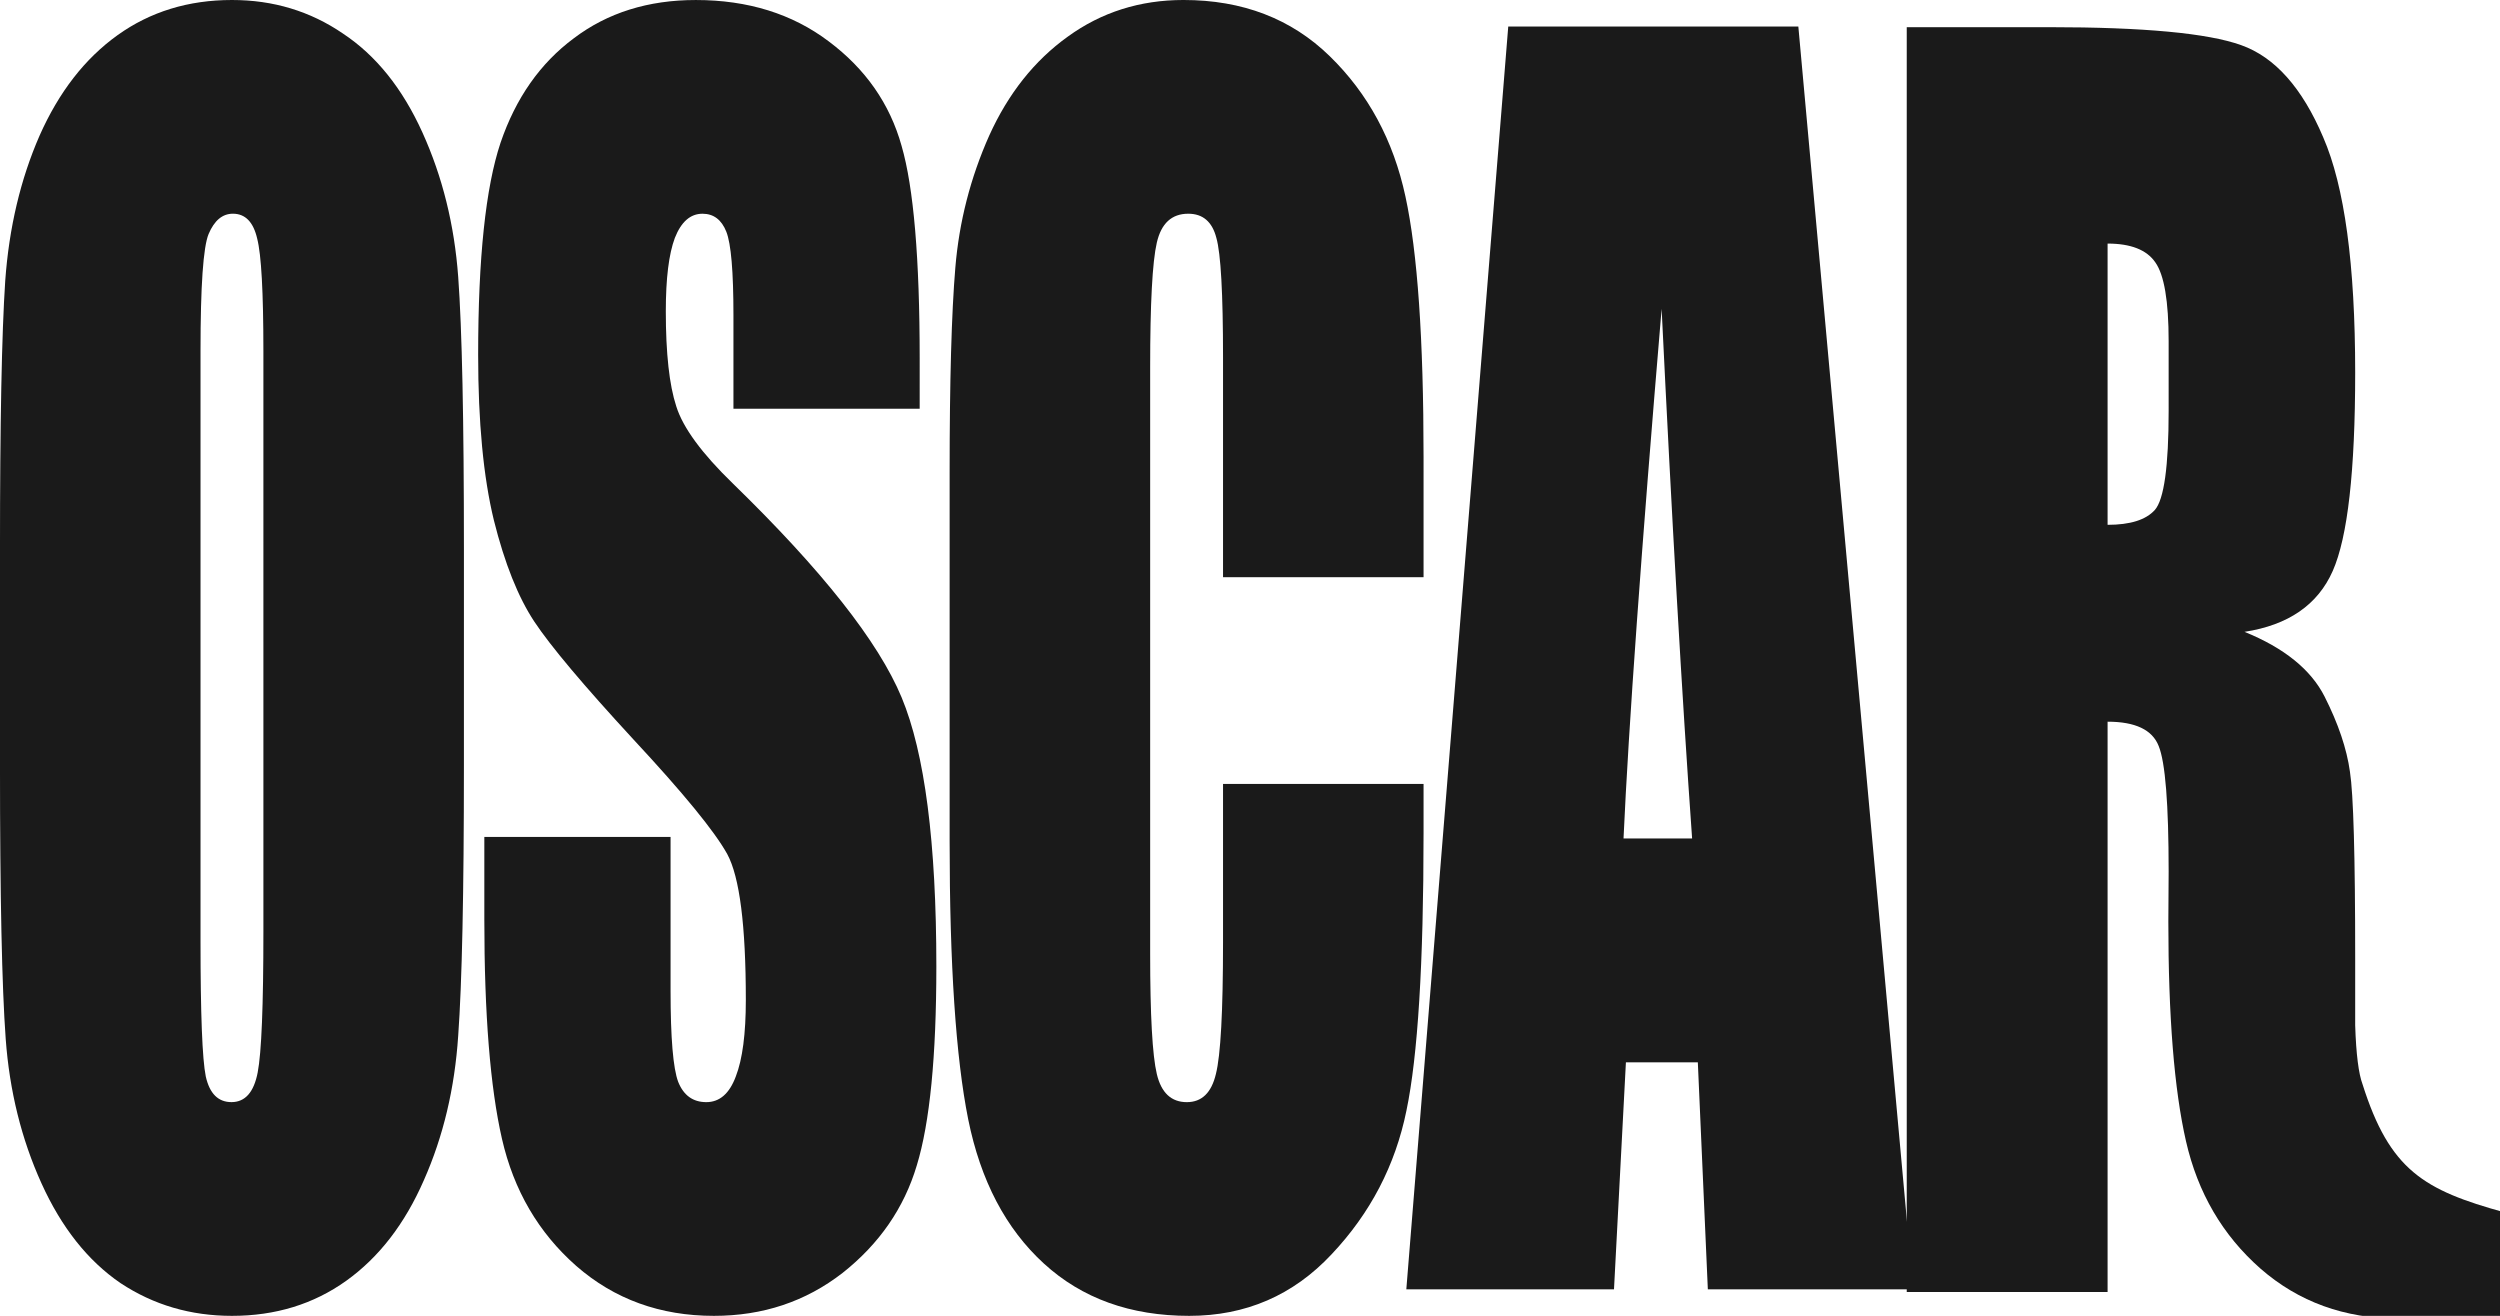 <?xml version="1.0" encoding="UTF-8" standalone="no"?>
<svg
   xmlns:dc="http://purl.org/dc/elements/1.1/"
   xmlns:cc="http://creativecommons.org/ns#"
   xmlns:rdf="http://www.w3.org/1999/02/22-rdf-syntax-ns#"
   xmlns:svg="http://www.w3.org/2000/svg"
   xmlns="http://www.w3.org/2000/svg"
   id="svg8"
   version="1.1"
   viewBox="0 0 226.932 119.444"
   height="119.444mm"
   width="226.932mm">
  <defs
     id="defs2" />
  <g
     transform="translate(-39.462,-35.556)"
     style="display:none"
     id="layer6">
    <rect
       y="35.556"
       x="26.458"
       height="119.444"
       width="353.071"
       id="rect1113"
       style="opacity:1;vector-effect:none;fill:#ff0000;fill-opacity:1;stroke:#000000;stroke-width:0;stroke-linecap:round;stroke-linejoin:miter;stroke-miterlimit:4;stroke-dasharray:none;stroke-dashoffset:0;stroke-opacity:1;paint-order:stroke fill markers" />
  </g>
  <g
     style="display:none"
     transform="translate(-39.462,-122.556)"
     id="layer1">
    <flowRoot
       transform="matrix(0.265,0,0,0.433,9.087,0.015)"
       style="font-style:normal;font-variant:normal;font-weight:normal;font-stretch:normal;font-size:40px;line-height:1.25;font-family:'Bodoni 72';-inkscape-font-specification:'Bodoni 72, ';letter-spacing:0px;word-spacing:0px;fill:#000000;fill-opacity:1;stroke:none"
       id="flowRoot815"
       xml:space="preserve"><flowRegion
         style="fill:#000000;fill-opacity:1"
         id="flowRegion817"><rect
           style="fill:#000000;fill-opacity:1"
           y="217.914"
           x="103.036"
           height="478.812"
           width="915.198"
           id="rect819" /></flowRegion><flowPara
         style="font-style:normal;font-variant:normal;font-weight:normal;font-stretch:normal;font-size:334.667px;font-family:Impact;-inkscape-font-specification:Impact;letter-spacing:-15.22px;fill:#000000;fill-opacity:1"
         id="flowPara821">OSCAR</flowPara></flowRoot>  </g>
  <g
     id="g1341"
     transform="translate(-39.462,-122.556)"
     style="display:none">
    <flowRoot
       xml:space="preserve"
       id="flowRoot1339"
       style="font-style:normal;font-variant:normal;font-weight:normal;font-stretch:normal;font-size:40px;line-height:1.25;font-family:'Bodoni 72';-inkscape-font-specification:'Bodoni 72, ';letter-spacing:0px;word-spacing:0px;fill:#000000;fill-opacity:1;stroke:none"
       transform="matrix(-0.265,0,0,0.433,100.144,0.015)"><flowRegion
         id="flowRegion1335"
         style="fill:#000000;fill-opacity:1"><rect
           id="rect1333"
           width="915.198"
           height="478.812"
           x="103.036"
           y="217.914"
           style="fill:#000000;fill-opacity:1" /></flowRegion><flowPara
         id="flowPara1337"
         style="font-style:normal;font-variant:normal;font-weight:normal;font-stretch:normal;font-size:334.667px;font-family:Impact;-inkscape-font-specification:Impact;letter-spacing:-15.22px;fill:#000000;fill-opacity:1">L</flowPara></flowRoot>  </g>
  <g
     transform="translate(-39.462,-35.556)"
     id="g1120"
     style="display:none">
    <path
       id="circle1118"
       transform="scale(0.265)"
       d="m 952.844,449.043 c -34.147,1.503 -61.064,29.613 -61.084,63.793 1.8e-4,35.287 28.606,63.892 63.893,63.893 34.631,-0.019 62.942,-27.625 63.836,-62.244 -0.834,7.651 -7.294,13.447 -14.99,13.449 -8.331,-1.6e-4 -15.084,-6.753 -15.084,-15.084 4e-5,-2.402 0.575,-4.664 1.574,-6.68 l -0.047,-0.019 c -6.495,12.909 -19.853,21.77 -35.289,21.77 -21.809,-3e-4 -39.488,-17.68 -39.488,-39.488 6e-5,-20.719 16.013,-37.915 36.68,-39.389 z"
       style="opacity:1;vector-effect:none;fill:#000000;fill-opacity:1;stroke:#000000;stroke-width:0;stroke-linecap:round;stroke-linejoin:miter;stroke-miterlimit:4;stroke-dasharray:none;stroke-dashoffset:0;stroke-opacity:1;paint-order:stroke fill markers" />
  </g>
  <g
     transform="translate(-39.462,-35.556)"
     style="display:none"
     id="layer9">
    <path
       id="rect1237"
       transform="scale(0.265)"
       d="m 949.211,511.57 v 19.445 h 26.389 v -8.479 a 12.983,12.983 0 0 1 -6.943,2.016 12.983,12.983 0 0 1 -12.984,-12.982 z"
       style="opacity:1;vector-effect:none;fill:#000000;fill-opacity:1;stroke:#000000;stroke-width:0.004;stroke-linecap:round;stroke-linejoin:miter;stroke-miterlimit:4;stroke-dasharray:none;stroke-dashoffset:0;stroke-opacity:1;paint-order:stroke fill markers" />
  </g>
  <g
     transform="translate(-39.462,-35.556)"
     style="display:none"
     id="layer8">
    <circle
       style="display:inline;opacity:1;vector-effect:none;fill:#000000;fill-opacity:1;stroke:none;stroke-width:0.1;stroke-linecap:round;stroke-linejoin:miter;stroke-miterlimit:4;stroke-dasharray:none;stroke-dashoffset:0;stroke-opacity:1;paint-order:stroke fill markers"
       id="circle1118-0-2-5"
       cx="265.774"
       cy="135.692"
       r="3.991" />
  </g>
  <g
     transform="translate(-39.462,-35.556)"
     style="display:none"
     id="layer10">
    <circle
       r="78.54"
       cy="95.278"
       cx="190.121"
       id="path1286"
       style="opacity:1;vector-effect:none;fill:none;fill-opacity:1;stroke:#000000;stroke-width:9.094;stroke-linecap:round;stroke-linejoin:miter;stroke-miterlimit:4;stroke-dasharray:none;stroke-dashoffset:0;stroke-opacity:1;paint-order:stroke fill markers" />
  </g>
  <g
     transform="translate(-39.462,-35.556)"
     style="display:none"
     id="layer11">
    <rect
       y="35.556"
       x="26.458"
       height="119.444"
       width="353.071"
       id="rect1113-4"
       style="display:inline;opacity:1;vector-effect:none;fill:#ffd42a;fill-opacity:1;stroke:#000000;stroke-width:0;stroke-linecap:round;stroke-linejoin:miter;stroke-miterlimit:4;stroke-dasharray:none;stroke-dashoffset:0;stroke-opacity:1;paint-order:stroke fill markers" />
  </g>
  <g
     style="display:inline"
     transform="translate(-39.462,-122.556)"
     id="g1268">
    <g
       style="fill:#1a1a1a;fill-opacity:1"
       id="g1309">
      <path
         d="m 81.573,192.084 q 0,17.276 -0.519,24.498 -0.476,7.151 -3.113,13.098 -2.594,5.947 -7.047,9.134 Q 66.441,242 60.517,242 q -5.621,0 -10.117,-2.974 -4.453,-3.045 -7.177,-9.063 -2.724,-6.018 -3.243,-13.098 -0.519,-7.08 -0.519,-24.781 v -19.612 q 0,-17.276 0.476,-24.427 0.519,-7.222 3.113,-13.169 2.637,-5.947 7.091,-9.134 4.453,-3.186 10.377,-3.186 5.621,0 10.074,3.045 4.497,2.974 7.22,8.992 2.724,6.018 3.243,13.098 0.519,7.08 0.519,24.781 z M 63.371,154.417 q 0,-8.001 -0.562,-10.196 -0.519,-2.266 -2.205,-2.266 -1.427,0 -2.205,1.841 -0.735,1.77 -0.735,10.62 v 53.527 q 0,9.983 0.476,12.32 0.519,2.336 2.335,2.336 1.859,0 2.378,-2.691 0.519,-2.691 0.519,-12.815 z"
         style="font-style:normal;font-variant:normal;font-weight:normal;font-stretch:normal;font-size:334.667px;line-height:1.25;font-family:Impact;-inkscape-font-specification:Impact;letter-spacing:-15.22px;word-spacing:0px;fill:#1a1a1a;fill-opacity:1;stroke:none;stroke-width:0.339"
         id="path1258" />
      <path
         d="m 122.944,159.657 h -16.905 v -8.496 q 0,-5.947 -0.649,-7.576 -0.649,-1.628 -2.162,-1.628 -1.643,0 -2.508,2.195 -0.821,2.195 -0.821,6.655 0,5.735 0.951,8.638 0.908,2.903 5.145,7.009 12.149,11.824 15.306,19.4 3.156,7.576 3.156,24.427 0,12.249 -1.773,18.055 -1.729,5.806 -6.745,9.771 Q 110.925,242 104.266,242 q -7.307,0 -12.495,-4.531 -5.145,-4.531 -6.745,-11.541 -1.6,-7.009 -1.6,-19.896 v -7.505 h 16.905 v 13.948 q 0,6.443 0.692,8.284 0.735,1.841 2.551,1.841 1.816,0 2.681,-2.336 0.908,-2.336 0.908,-6.939 0,-10.125 -1.686,-13.24 -1.729,-3.115 -8.517,-10.408 -6.788,-7.363 -8.993,-10.691 -2.205,-3.328 -3.675,-9.204 -1.427,-5.877 -1.427,-15.01 0,-13.169 2.032,-19.258 2.075,-6.089 6.658,-9.488 4.583,-3.469 11.068,-3.469 7.091,0 12.063,3.753 5.015,3.753 6.615,9.488 1.643,5.664 1.643,19.329 z"
         style="font-style:normal;font-variant:normal;font-weight:normal;font-stretch:normal;font-size:334.667px;line-height:1.25;font-family:Impact;-inkscape-font-specification:Impact;letter-spacing:-15.22px;word-spacing:0px;fill:#1a1a1a;fill-opacity:1;stroke:none;stroke-width:0.339"
         id="path1260" />
      <path
         d="m 168.682,174.95 h -18.202 v -19.966 q 0,-8.709 -0.605,-10.833 -0.562,-2.195 -2.551,-2.195 -2.248,0 -2.854,2.62 -0.605,2.62 -0.605,11.328 v 53.244 q 0,8.355 0.605,10.904 0.605,2.549 2.724,2.549 2.032,0 2.637,-2.549 0.649,-2.549 0.649,-11.966 v -14.373 h 18.202 v 4.461 q 0,17.771 -1.556,25.206 -1.513,7.434 -6.788,13.028 Q 155.106,242 147.41,242 q -7.999,0 -13.187,-4.744 -5.188,-4.744 -6.875,-13.098 -1.686,-8.426 -1.686,-25.277 v -33.49 q 0,-12.39 0.519,-18.55 0.519,-6.231 3.07,-11.966 2.594,-5.735 7.134,-8.992 4.583,-3.328 10.506,-3.328 8.042,0 13.273,5.098 5.232,5.098 6.875,12.744 1.643,7.576 1.643,23.648 z"
         style="font-style:normal;font-variant:normal;font-weight:normal;font-stretch:normal;font-size:334.667px;line-height:1.25;font-family:Impact;-inkscape-font-specification:Impact;letter-spacing:-15.22px;word-spacing:0px;fill:#1a1a1a;fill-opacity:1;stroke:none;stroke-width:0.339"
         id="path1262" />
      <path
         d="m 202.702,124.963 10.42,114.629 h -18.635 l -0.908,-20.604 h -6.529 l -1.081,20.604 h -18.851 l 9.252,-114.629 z m -9.642,73.705 q -1.384,-19.471 -2.767,-48.075 -2.767,32.852 -3.459,48.075 z"
         style="font-style:normal;font-variant:normal;font-weight:normal;font-stretch:normal;font-size:334.667px;line-height:1.25;font-family:Impact;-inkscape-font-specification:Impact;letter-spacing:-15.22px;word-spacing:0px;fill:#1a1a1a;fill-opacity:1;stroke:none;stroke-width:0.339"
         id="path1264" />
      <path
         id="path1266"
         transform="matrix(0.265,0,0,0.265,0,87)"
         d="m 802.047,143.484 v 433.244 h 68.797 V 381.381 c 9.478,0 15.306,2.765 17.484,8.295 2.288,5.53 3.432,19.892 3.432,43.084 l -0.104,17.127 c 0,32.469 2.014,57.534 6.045,75.195 4.031,17.662 12.528,32.202 25.492,43.619 13.073,11.418 28.816,17.125 47.227,17.125 l 35.677,6.1e-4 0.744,-36.354 c -27.69,-7.637 -39.347,-14.443 -48.677,-43.926 -1.305,-3.473 -2.202,-10.2 -2.51,-20.174 v -22.91 c 0,-34.966 -0.599,-56.286 -1.797,-63.957 -1.089,-7.85 -3.978,-16.413 -8.662,-25.689 -4.684,-9.277 -13.836,-16.681 -27.453,-22.211 15.034,-2.319 25.112,-9.277 30.232,-20.873 5.12,-11.596 7.68,-34.251 7.68,-67.969 0,-36.929 -3.65,-63.779 -10.949,-80.549 -7.19,-16.948 -16.558,-27.473 -28.105,-31.576 -11.439,-4.103 -33.391,-6.154 -65.855,-6.154 z m 68.797,74.125 c 7.953,-10e-6 13.4,2.14 16.342,6.422 3.05,4.282 4.574,13.291 4.574,27.027 V 274.875 c 0,19.089 -1.579,30.418 -4.738,33.986 -3.05,3.39 -8.443,5.084 -16.178,5.084 z"
         style="font-style:normal;font-variant:normal;font-weight:normal;font-stretch:normal;font-size:334.667px;line-height:1.25;font-family:Impact;-inkscape-font-specification:Impact;letter-spacing:-15.22px;word-spacing:0px;display:inline;fill:#1a1a1a;fill-opacity:1;stroke:none;stroke-width:1.28" />
    </g>
  </g>
  <g
     transform="translate(-39.462,-35.556)"
     style="display:none"
     id="layer7" />
  <g
     id="g1048"
     transform="translate(-39.462,-122.556)"
     style="display:none">
    <path
       d="m 81.573,192.084 q 0,17.276 -0.519,24.498 -0.476,7.151 -3.113,13.098 -2.594,5.947 -7.047,9.134 Q 66.441,242 60.517,242 q -5.621,0 -10.117,-2.974 -4.453,-3.045 -7.177,-9.063 -2.724,-6.018 -3.243,-13.098 -0.519,-7.08 -0.519,-24.781 v -19.612 q 0,-17.276 0.476,-24.427 0.519,-7.222 3.113,-13.169 2.637,-5.947 7.091,-9.134 4.453,-3.186 10.377,-3.186 5.621,0 10.074,3.045 4.497,2.974 7.22,8.992 2.724,6.018 3.243,13.098 0.519,7.08 0.519,24.781 z M 63.371,154.417 q 0,-8.001 -0.562,-10.196 -0.519,-2.266 -2.205,-2.266 -1.427,0 -2.205,1.841 -0.735,1.77 -0.735,10.62 v 53.527 q 0,9.983 0.476,12.32 0.519,2.336 2.335,2.336 1.859,0 2.378,-2.691 0.519,-2.691 0.519,-12.815 z"
       style="font-style:normal;font-variant:normal;font-weight:normal;font-stretch:normal;font-size:334.667px;line-height:1.25;font-family:Impact;-inkscape-font-specification:Impact;letter-spacing:-15.22px;word-spacing:0px;fill:#000000;fill-opacity:1;stroke:none;stroke-width:0.339"
       id="path1050" />
    <path
       d="m 122.944,159.657 h -16.905 v -8.496 q 0,-5.947 -0.649,-7.576 -0.649,-1.628 -2.162,-1.628 -1.643,0 -2.508,2.195 -0.821,2.195 -0.821,6.655 0,5.735 0.951,8.638 0.908,2.903 5.145,7.009 12.149,11.824 15.306,19.4 3.156,7.576 3.156,24.427 0,12.249 -1.773,18.055 -1.729,5.806 -6.745,9.771 Q 110.925,242 104.266,242 q -7.307,0 -12.495,-4.531 -5.145,-4.531 -6.745,-11.541 -1.6,-7.009 -1.6,-19.896 v -7.505 h 16.905 v 13.948 q 0,6.443 0.692,8.284 0.735,1.841 2.551,1.841 1.816,0 2.681,-2.336 0.908,-2.336 0.908,-6.939 0,-10.125 -1.686,-13.24 -1.729,-3.115 -8.517,-10.408 -6.788,-7.363 -8.993,-10.691 -2.205,-3.328 -3.675,-9.204 -1.427,-5.877 -1.427,-15.01 0,-13.169 2.032,-19.258 2.075,-6.089 6.658,-9.488 4.583,-3.469 11.068,-3.469 7.091,0 12.063,3.753 5.015,3.753 6.615,9.488 1.643,5.664 1.643,19.329 z"
       style="font-style:normal;font-variant:normal;font-weight:normal;font-stretch:normal;font-size:334.667px;line-height:1.25;font-family:Impact;-inkscape-font-specification:Impact;letter-spacing:-15.22px;word-spacing:0px;fill:#000000;fill-opacity:1;stroke:none;stroke-width:0.339"
       id="path1052" />
    <path
       d="m 168.682,174.95 h -18.202 v -19.966 q 0,-8.709 -0.605,-10.833 -0.562,-2.195 -2.551,-2.195 -2.248,0 -2.854,2.62 -0.605,2.62 -0.605,11.328 v 53.244 q 0,8.355 0.605,10.904 0.605,2.549 2.724,2.549 2.032,0 2.637,-2.549 0.649,-2.549 0.649,-11.966 v -14.373 h 18.202 v 4.461 q 0,17.771 -1.556,25.206 -1.513,7.434 -6.788,13.028 Q 155.106,242 147.41,242 q -7.999,0 -13.187,-4.744 -5.188,-4.744 -6.875,-13.098 -1.686,-8.426 -1.686,-25.277 v -33.49 q 0,-12.39 0.519,-18.55 0.519,-6.231 3.07,-11.966 2.594,-5.735 7.134,-8.992 4.583,-3.328 10.506,-3.328 8.042,0 13.273,5.098 5.232,5.098 6.875,12.744 1.643,7.576 1.643,23.648 z"
       style="font-style:normal;font-variant:normal;font-weight:normal;font-stretch:normal;font-size:334.667px;line-height:1.25;font-family:Impact;-inkscape-font-specification:Impact;letter-spacing:-15.22px;word-spacing:0px;fill:#000000;fill-opacity:1;stroke:none;stroke-width:0.339"
       id="path1054" />
    <path
       d="m 202.702,124.963 10.42,114.629 h -18.635 l -0.908,-20.604 h -6.529 l -1.081,20.604 h -18.851 l 9.252,-114.629 z m -9.642,73.705 q -1.384,-19.471 -2.767,-48.075 -2.767,32.852 -3.459,48.075 z"
       style="font-style:normal;font-variant:normal;font-weight:normal;font-stretch:normal;font-size:334.667px;line-height:1.25;font-family:Impact;-inkscape-font-specification:Impact;letter-spacing:-15.22px;word-spacing:0px;fill:#000000;fill-opacity:1;stroke:none;stroke-width:0.339"
       id="path1056" />
    <path
       id="path1058"
       transform="matrix(0.265,0,0,0.265,0,87)"
       d="m 802.047,143.484 v 433.244 h 68.797 V 381.381 c 9.478,0 15.306,2.765 17.484,8.295 2.288,5.53 3.432,19.892 3.432,43.084 l -0.104,17.127 c 0,32.469 2.014,57.534 6.045,75.195 4.031,17.662 12.528,32.202 25.492,43.619 13.073,11.418 28.816,17.125 47.227,17.125 16.777,0 31.484,-4.905 44.121,-14.717 12.637,-9.99 21.135,-22.301 25.492,-36.93 10.884,-48.984 -5.893,-106.764 -58.666,-56.73 0,11.596 -1.144,20.337 -3.432,26.225 -2.179,5.887 -5.555,8.83 -10.131,8.83 -4.576,0 -7.789,-2.319 -9.641,-6.957 -1.305,-3.473 -2.202,-10.2 -2.51,-20.174 v -22.91 c 0,-34.966 -0.599,-56.286 -1.797,-63.957 -1.089,-7.85 -3.978,-16.413 -8.662,-25.689 -4.684,-9.277 -13.836,-16.681 -27.453,-22.211 15.034,-2.319 25.112,-9.277 30.232,-20.873 5.12,-11.596 7.68,-34.251 7.68,-67.969 0,-36.929 -3.65,-63.779 -10.949,-80.549 -7.19,-16.948 -16.558,-27.473 -28.105,-31.576 -11.439,-4.103 -33.391,-6.154 -65.855,-6.154 z m 68.797,74.125 c 7.953,-10e-6 13.4,2.14 16.342,6.422 3.05,4.282 4.574,13.291 4.574,27.027 V 274.875 c 0,19.089 -1.579,30.418 -4.738,33.986 -3.05,3.39 -8.443,5.084 -16.178,5.084 z"
       style="font-style:normal;font-variant:normal;font-weight:normal;font-stretch:normal;font-size:334.667px;line-height:1.25;font-family:Impact;-inkscape-font-specification:Impact;letter-spacing:-15.22px;word-spacing:0px;display:inline;fill:#000000;fill-opacity:1;stroke:none;stroke-width:1.28" />
  </g>
  <g
     style="display:none"
     id="layer12">
    <rect
       y="56.582"
       x="-14.967"
       height="8.232"
       width="350.23"
       id="rect1331"
       style="opacity:1;vector-effect:none;fill:#ff0000;fill-opacity:1;stroke:none;stroke-width:5.81;stroke-linecap:round;stroke-linejoin:miter;stroke-miterlimit:4;stroke-dasharray:none;stroke-dashoffset:0;stroke-opacity:1;paint-order:stroke fill markers" />
  </g>
</svg>
